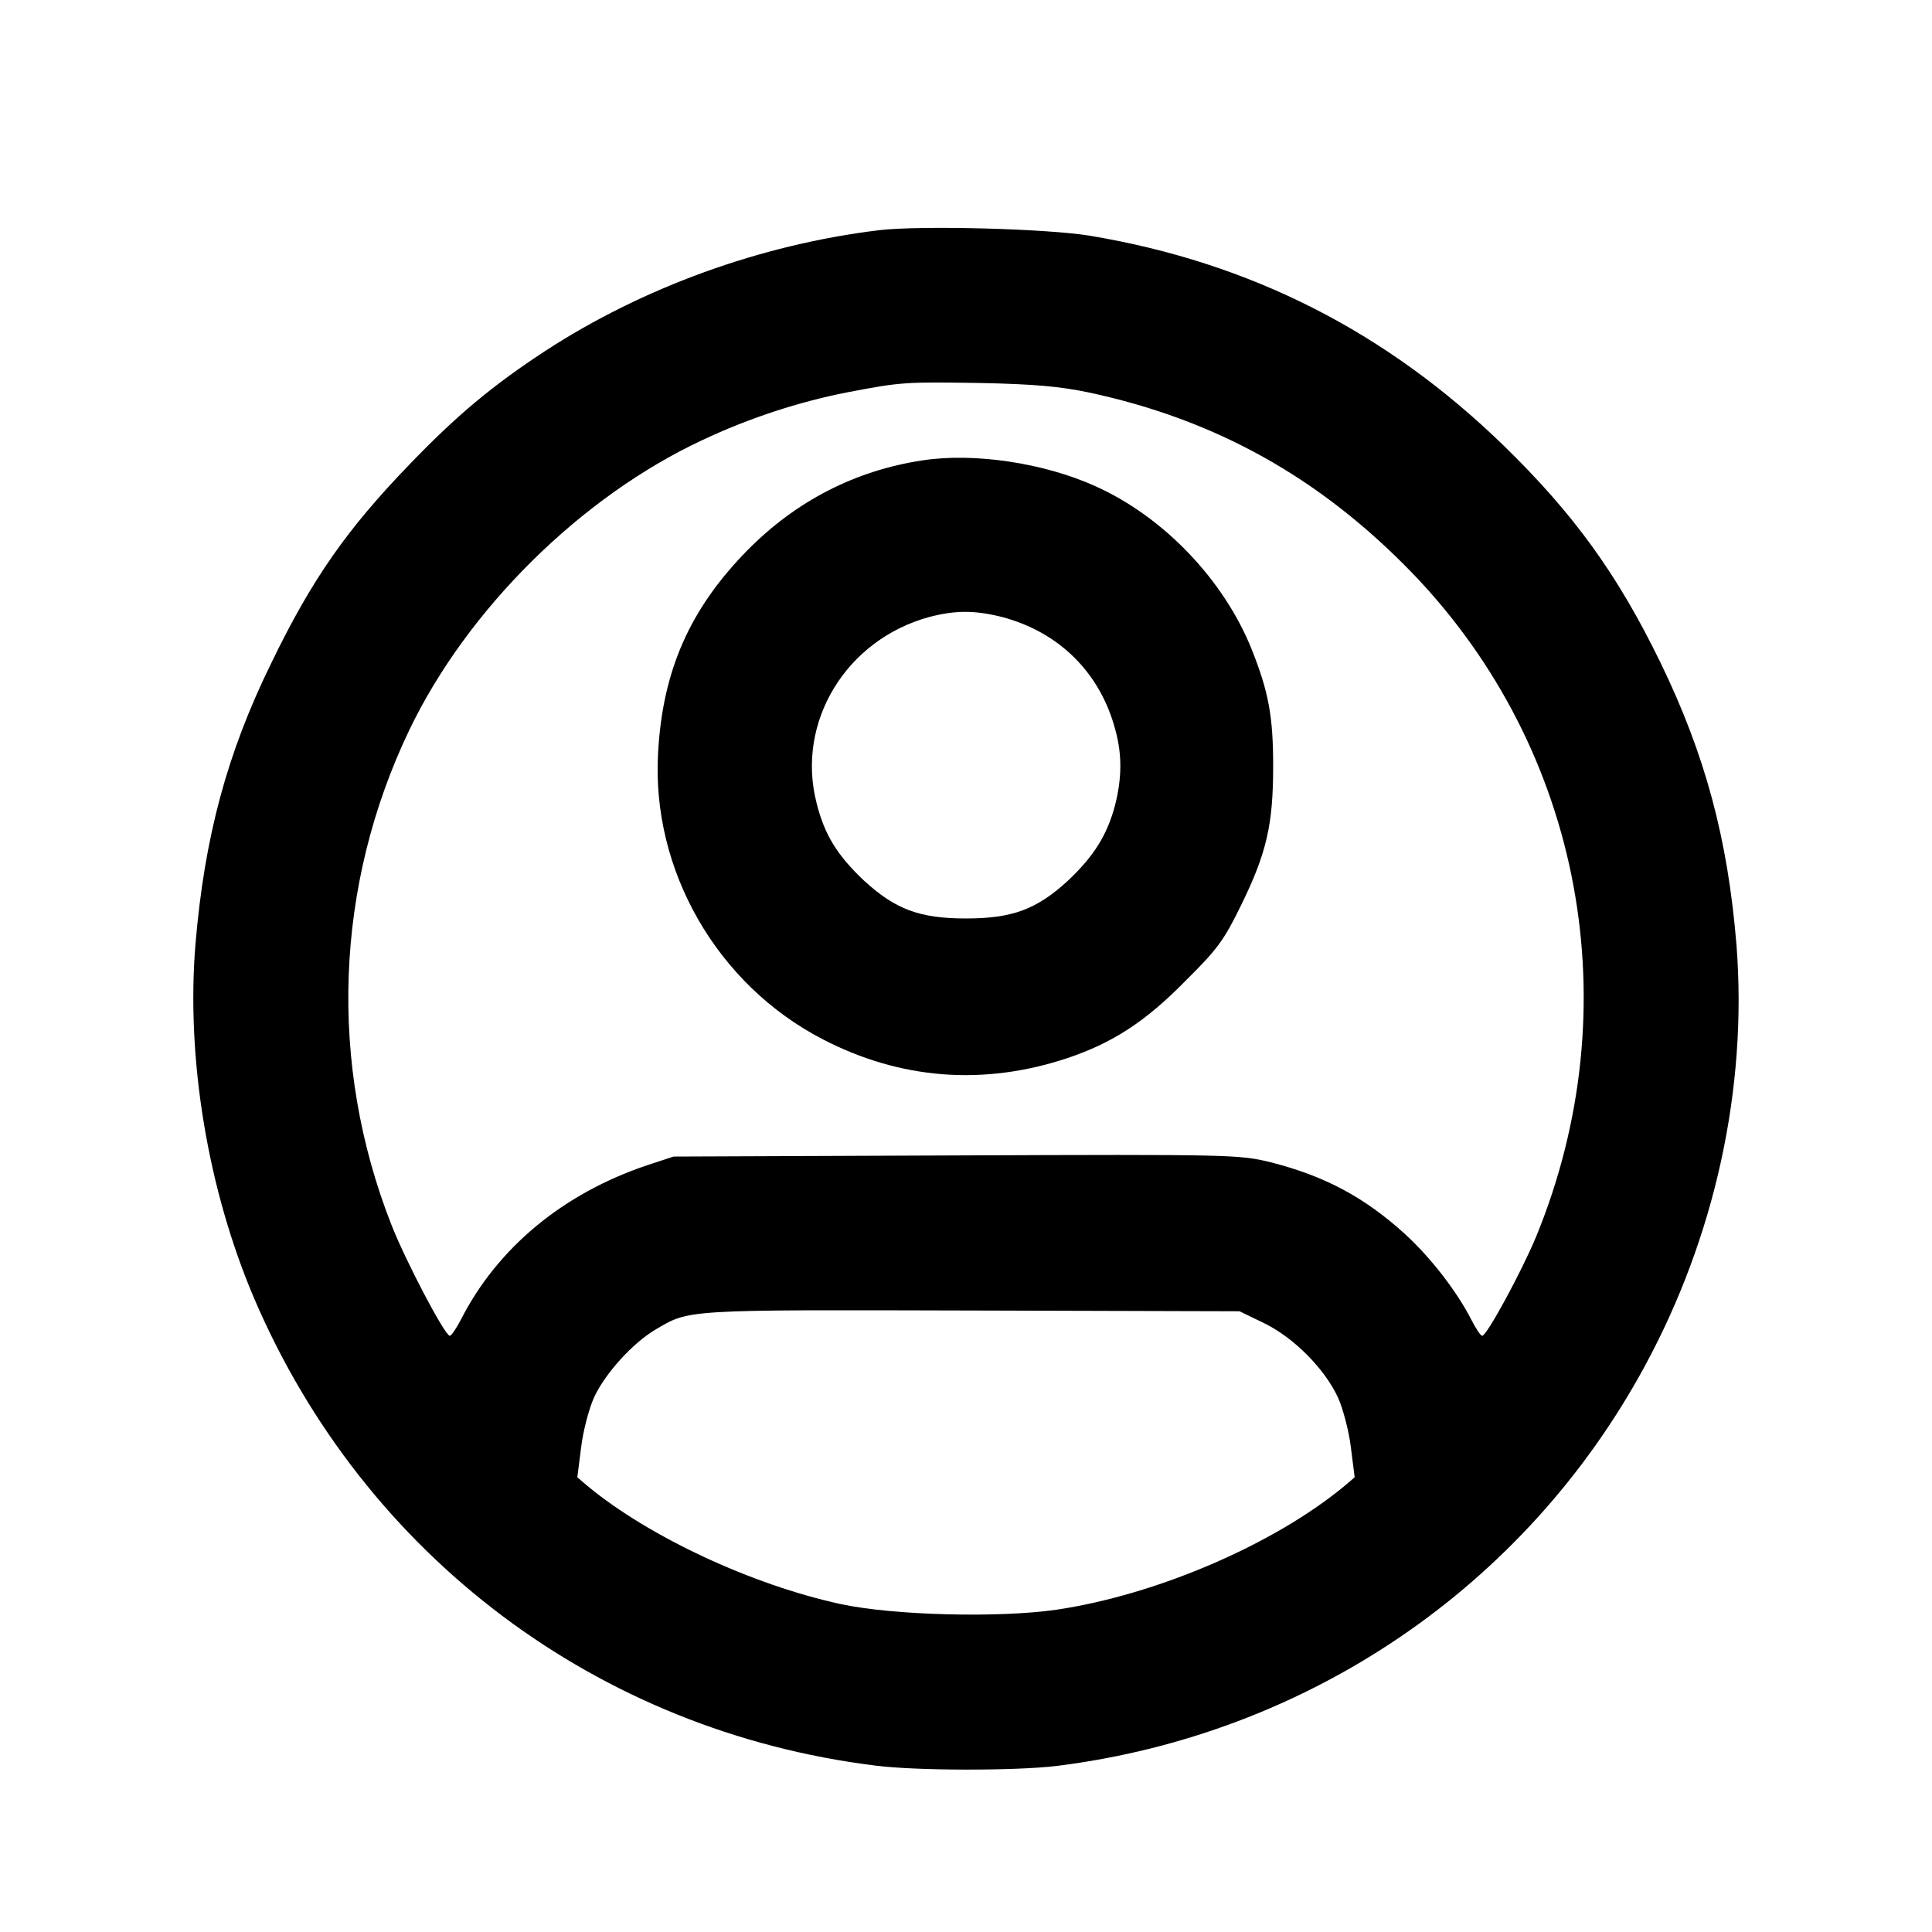 <?xml version="1.0" standalone="no"?>
<!DOCTYPE svg PUBLIC "-//W3C//DTD SVG 20010904//EN"
 "http://www.w3.org/TR/2001/REC-SVG-20010904/DTD/svg10.dtd">
<svg version="1.0" xmlns="http://www.w3.org/2000/svg"
 width="512pt" height="512pt" viewBox="0 0 512 512"
 preserveAspectRatio="xMidYMid meet">

<g transform="translate(0,512) scale(0.1,-0.1)"
fill="#000000" stroke="none">
<path d="M2330 4510 c-314 -38 -627 -152 -885 -320 -139 -91 -234 -170 -360
-301 -165 -171 -258 -303 -365 -524 -119 -242 -178 -464 -202 -747 -25 -305
33 -652 156 -940 292 -681 910 -1146 1646 -1237 109 -14 371 -14 480 -1 665
83 1241 474 1558 1058 187 344 273 738 244 1116 -23 283 -83 506 -202 751
-114 234 -230 394 -416 575 -310 301 -670 484 -1094 555 -112 19 -450 28 -560
15z m555 -430 c338 -72 615 -227 860 -481 449 -468 575 -1149 326 -1756 -40
-96 -131 -263 -143 -263 -4 0 -17 19 -29 43 -38 74 -106 163 -176 227 -107 97
-211 153 -356 190 -83 20 -100 21 -833 18 l-749 -3 -70 -23 c-223 -75 -397
-219 -494 -410 -12 -23 -25 -42 -29 -42 -13 0 -118 200 -155 295 -167 425
-150 898 48 1311 154 320 455 618 777 768 123 58 255 101 382 126 146 28 153
28 356 25 140 -3 209 -9 285 -25z m466 -2467 c79 -39 160 -121 195 -197 13
-29 29 -89 34 -132 l10 -79 -27 -23 c-187 -155 -499 -289 -764 -328 -153 -22
-431 -15 -571 15 -235 51 -508 178 -671 313 l-27 23 10 79 c5 43 21 103 34
132 29 64 104 146 164 181 90 53 74 52 837 50 l710 -2 66 -32z"/>
<path d="M2445 3900 c-179 -27 -336 -108 -465 -239 -152 -155 -224 -318 -236
-536 -18 -311 156 -614 436 -759 206 -107 427 -124 649 -50 119 40 206 96 312
204 86 85 103 109 148 201 68 139 85 214 85 369 0 132 -12 197 -58 312 -74
182 -232 348 -412 429 -136 62 -322 90 -459 69z m210 -415 c152 -40 261 -148
301 -300 18 -66 17 -128 -1 -199 -21 -79 -56 -135 -125 -200 -83 -76 -147
-100 -270 -100 -123 0 -187 24 -270 100 -70 66 -105 121 -126 206 -55 214 78
433 299 493 69 18 120 18 192 0z"/>
</g>
</svg>
